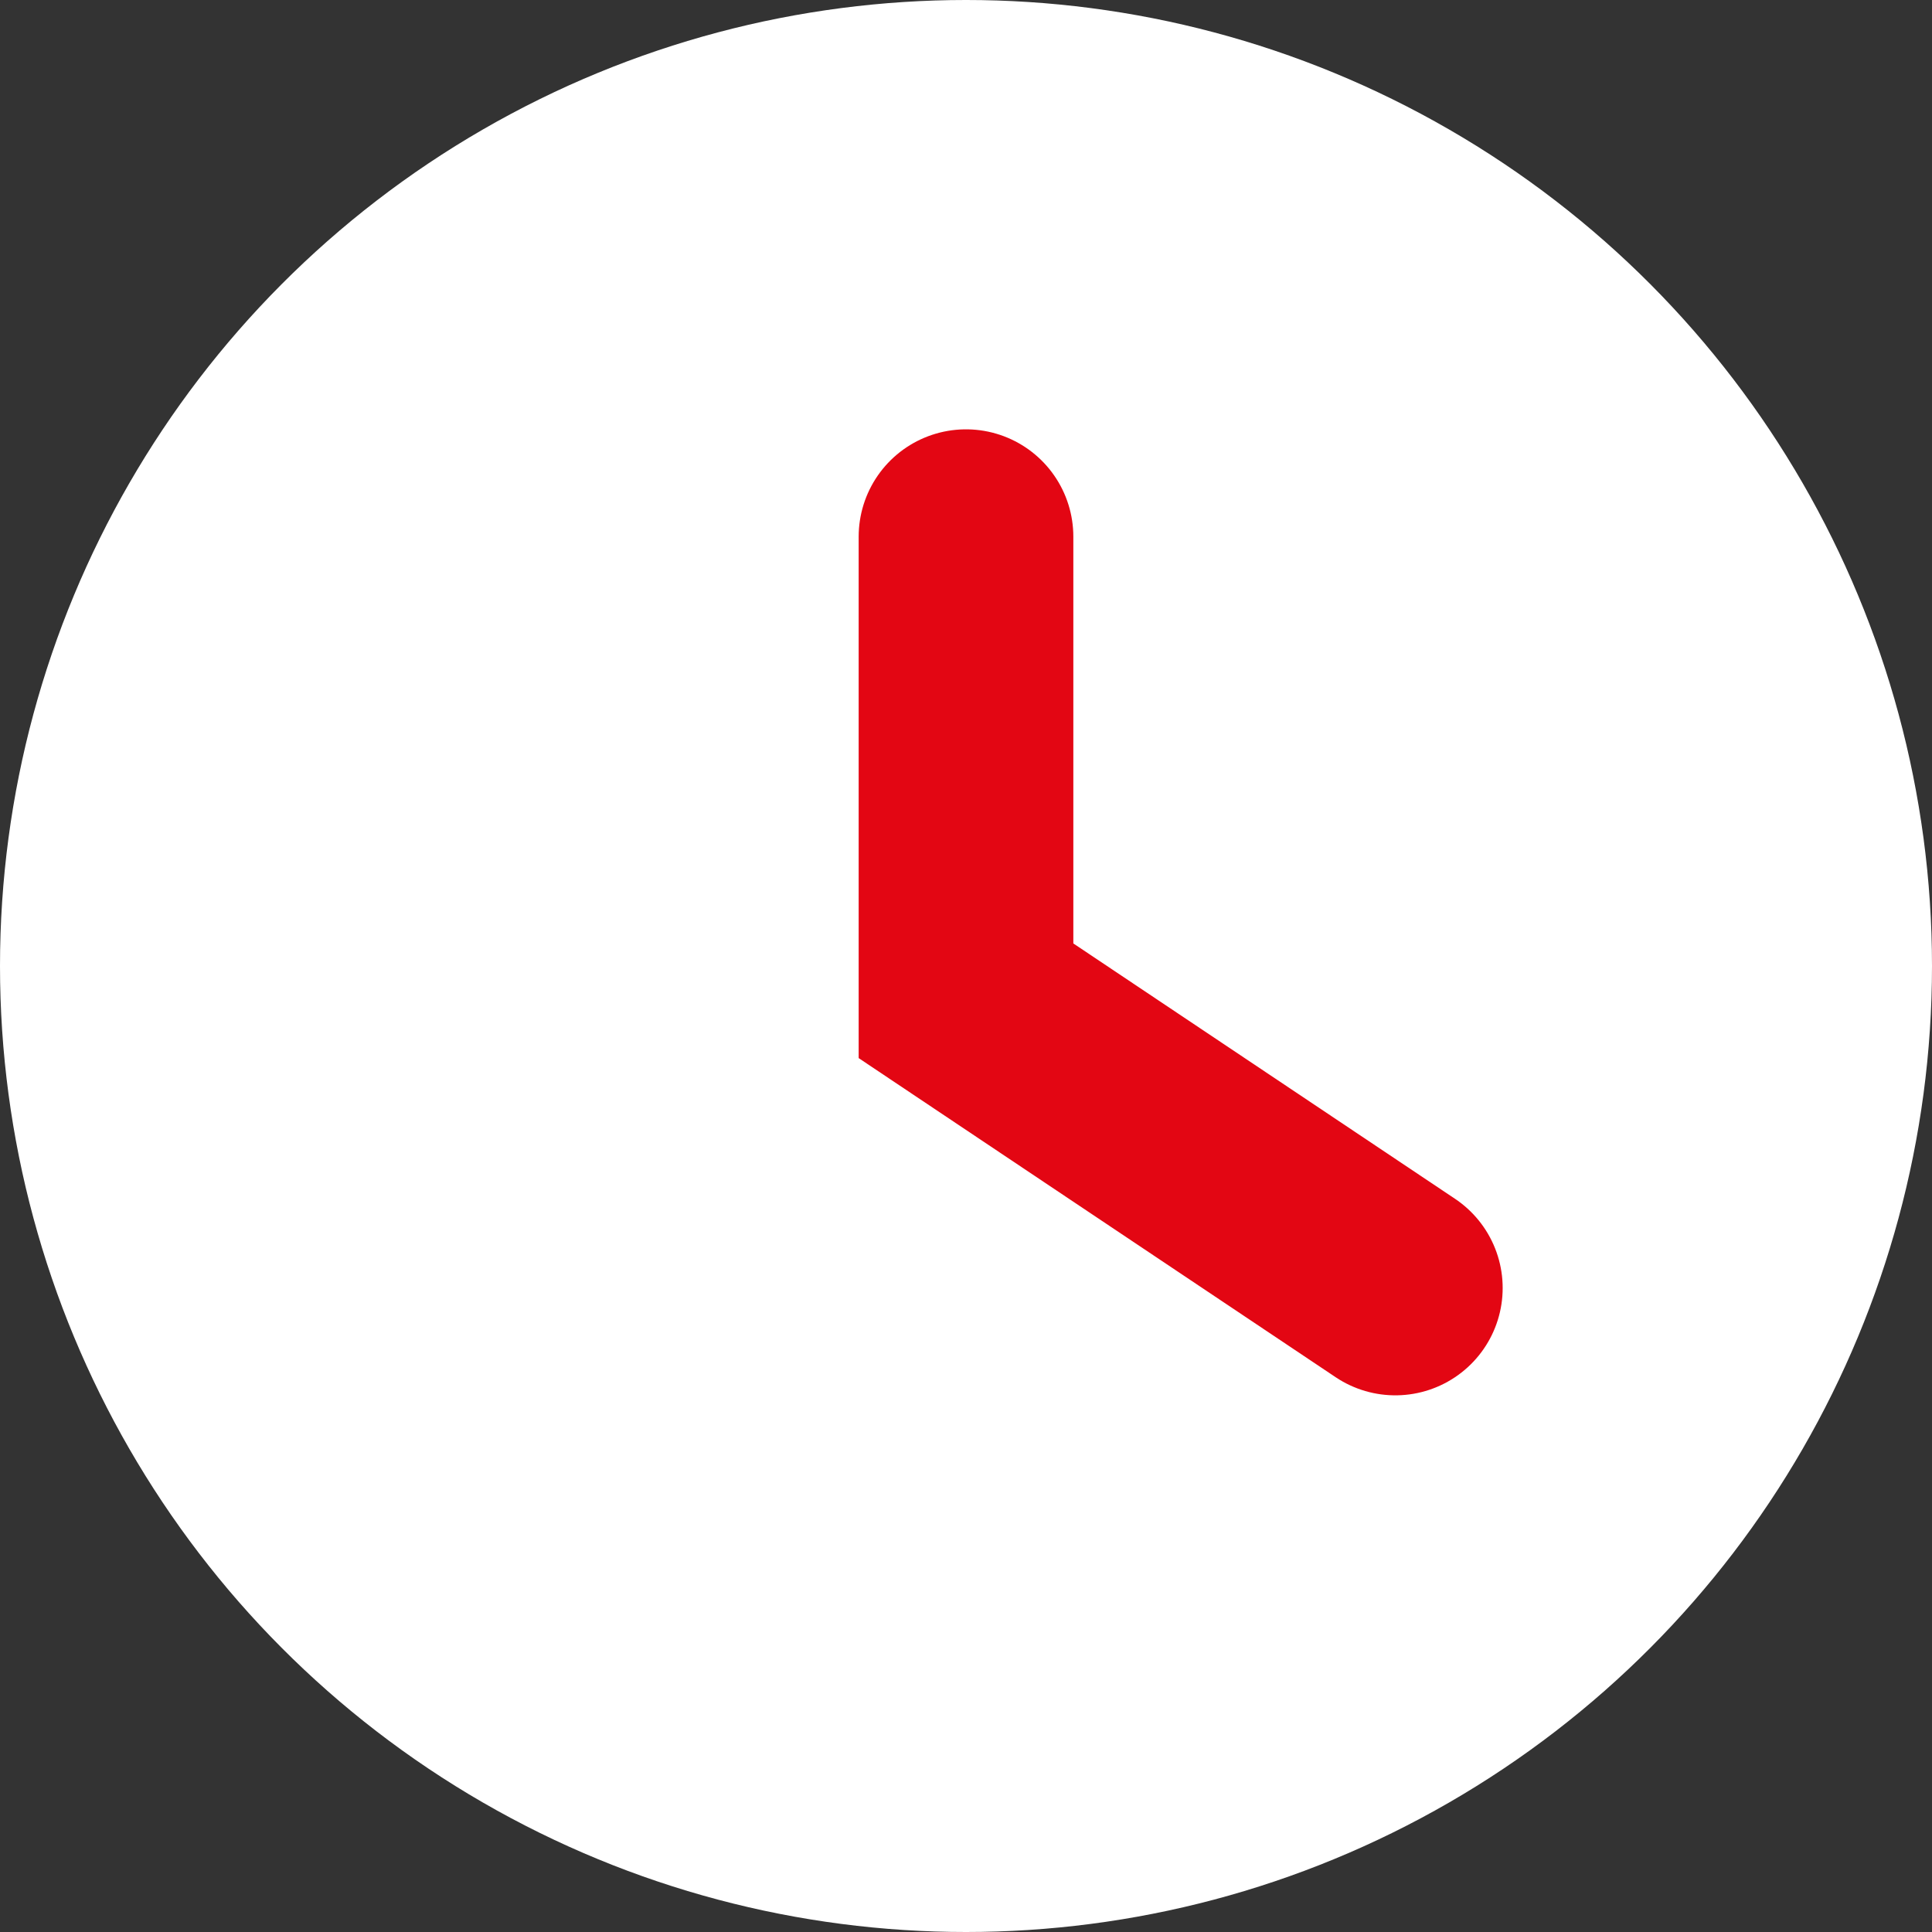 <svg width="18" height="18" viewBox="0 0 18 18" fill="none" xmlns="http://www.w3.org/2000/svg">
    <rect x="0" y="0" width="18" height="18" fill="#333333" stroke="none"/>
    <circle cx="9" cy="9" r="9" fill="white"/>
    <path d="M9 5C9 5.494 9 8.088 9 9.324L13 12" stroke="#E30613" stroke-width="2" stroke-linecap="round"/>
</svg>
